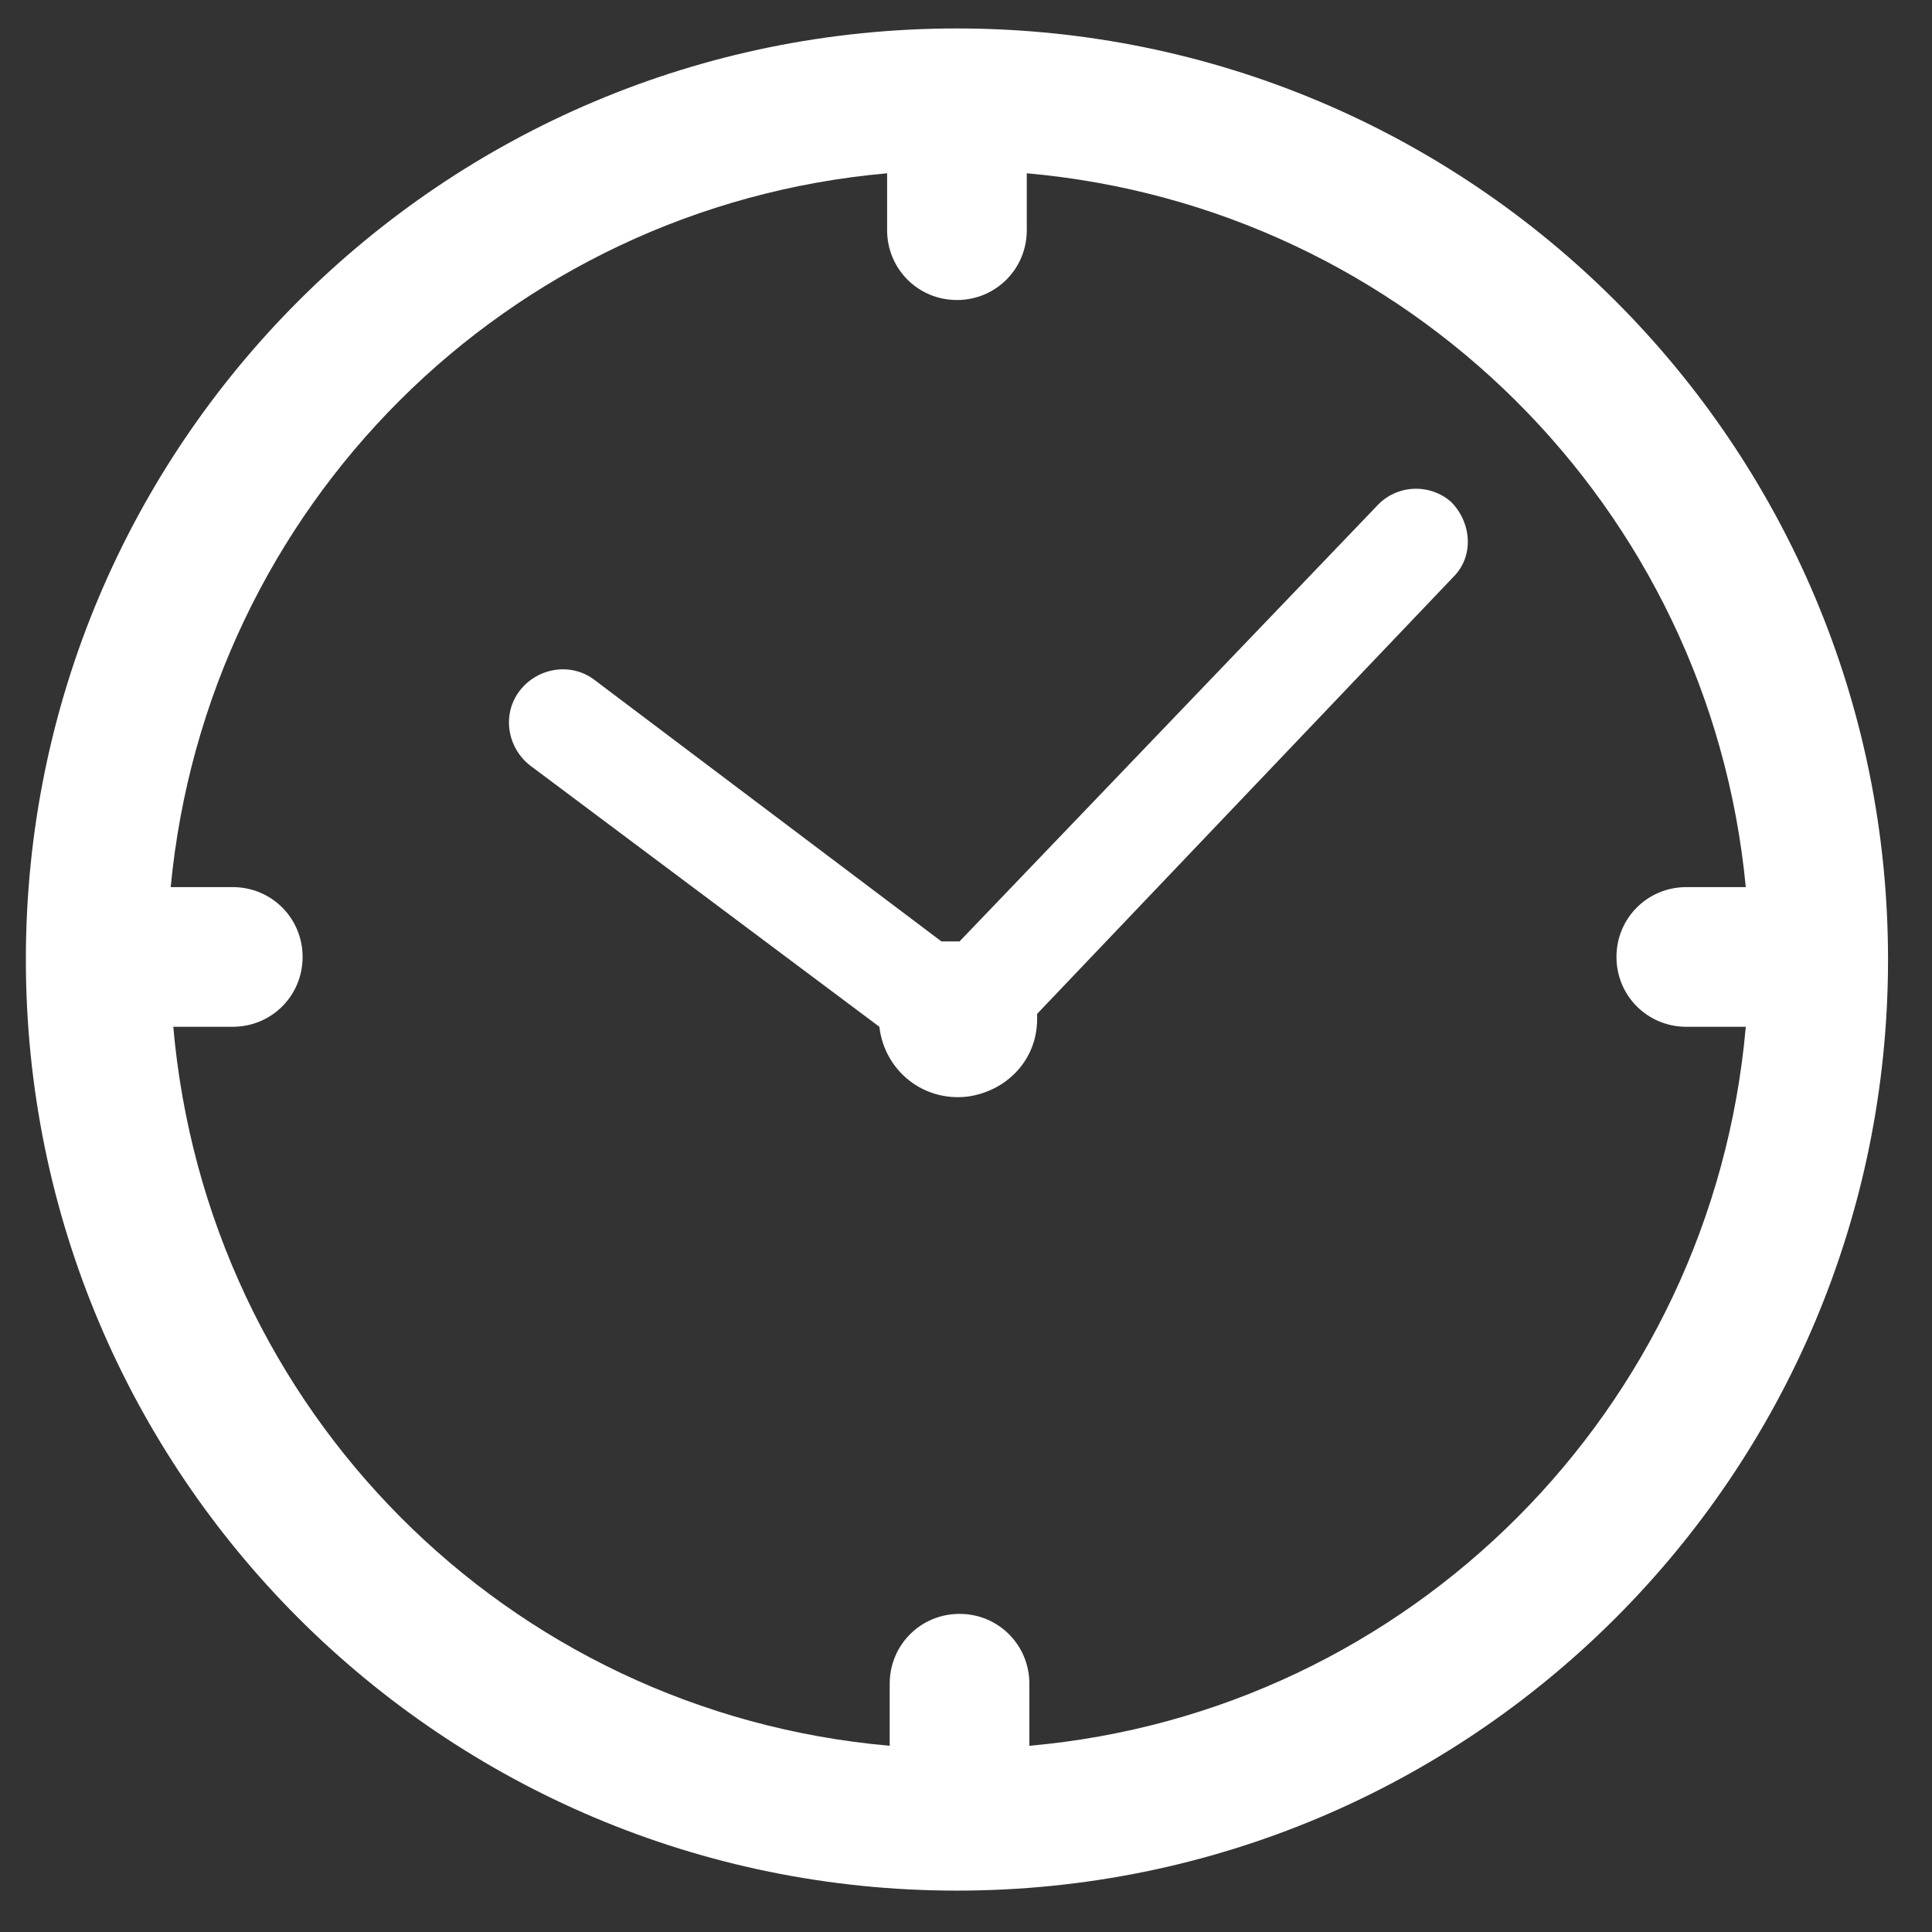 <?xml version="1.0" encoding="utf-8"?>
<!-- Generator: Adobe Illustrator 25.4.1, SVG Export Plug-In . SVG Version: 6.00 Build 0)  -->
<svg version="1.1" id="Layer_1" xmlns="http://www.w3.org/2000/svg" xmlns:xlink="http://www.w3.org/1999/xlink" x="0px" y="0px"
	 viewBox="0 0 74.7 74.7" style="enable-background:new 0 0 74.7 74.7;" xml:space="preserve">
<rect x="0" y="0" width="74.7" height="74.7" fill="#333333" stroke="none"/>
<style type="text/css">
	.st0{fill:#FFFFFF;}
</style>
<path class="st0" d="M37,1.1c-19.9,0-36,16.1-36,36s16.1,36,36,36s36-16.1,36-36l0,0C73,17.2,56.9,1.1,37,1.1z M39.8,67.5v-2.4
	c0-1.5-1.2-2.7-2.7-2.7s-2.7,1.2-2.7,2.7l0,0v2.4C19.6,66.2,8,54.5,6.7,39.7H9c1.5,0,2.7-1.2,2.7-2.7s-1.2-2.7-2.7-2.7H6.6
	C8,19.6,19.6,8,34.3,6.7v2.2c0,1.5,1.2,2.7,2.7,2.7s2.7-1.2,2.7-2.7V6.7C54.4,8,66.1,19.6,67.5,34.3h-2.3c-1.5,0-2.7,1.2-2.7,2.7
	s1.2,2.7,2.7,2.7h2.3C66.2,54.5,54.5,66.2,39.8,67.5z"/>
<path class="st0" d="M53.2,19.6L37.1,36.4H37c-0.2,0-0.4,0-0.6,0L23,26.3c-0.9-0.7-2.2-0.5-2.9,0.4s-0.5,2.2,0.4,2.9L34,39.7
	c0.2,1.7,1.7,2.9,3.4,2.7c1.5-0.2,2.7-1.4,2.7-3c0-0.1,0-0.2,0-0.2l16.1-16.9c0.8-0.8,0.7-2.1-0.1-2.9C55.3,18.7,54,18.7,53.2,19.6
	L53.2,19.6z"/>
</svg>
